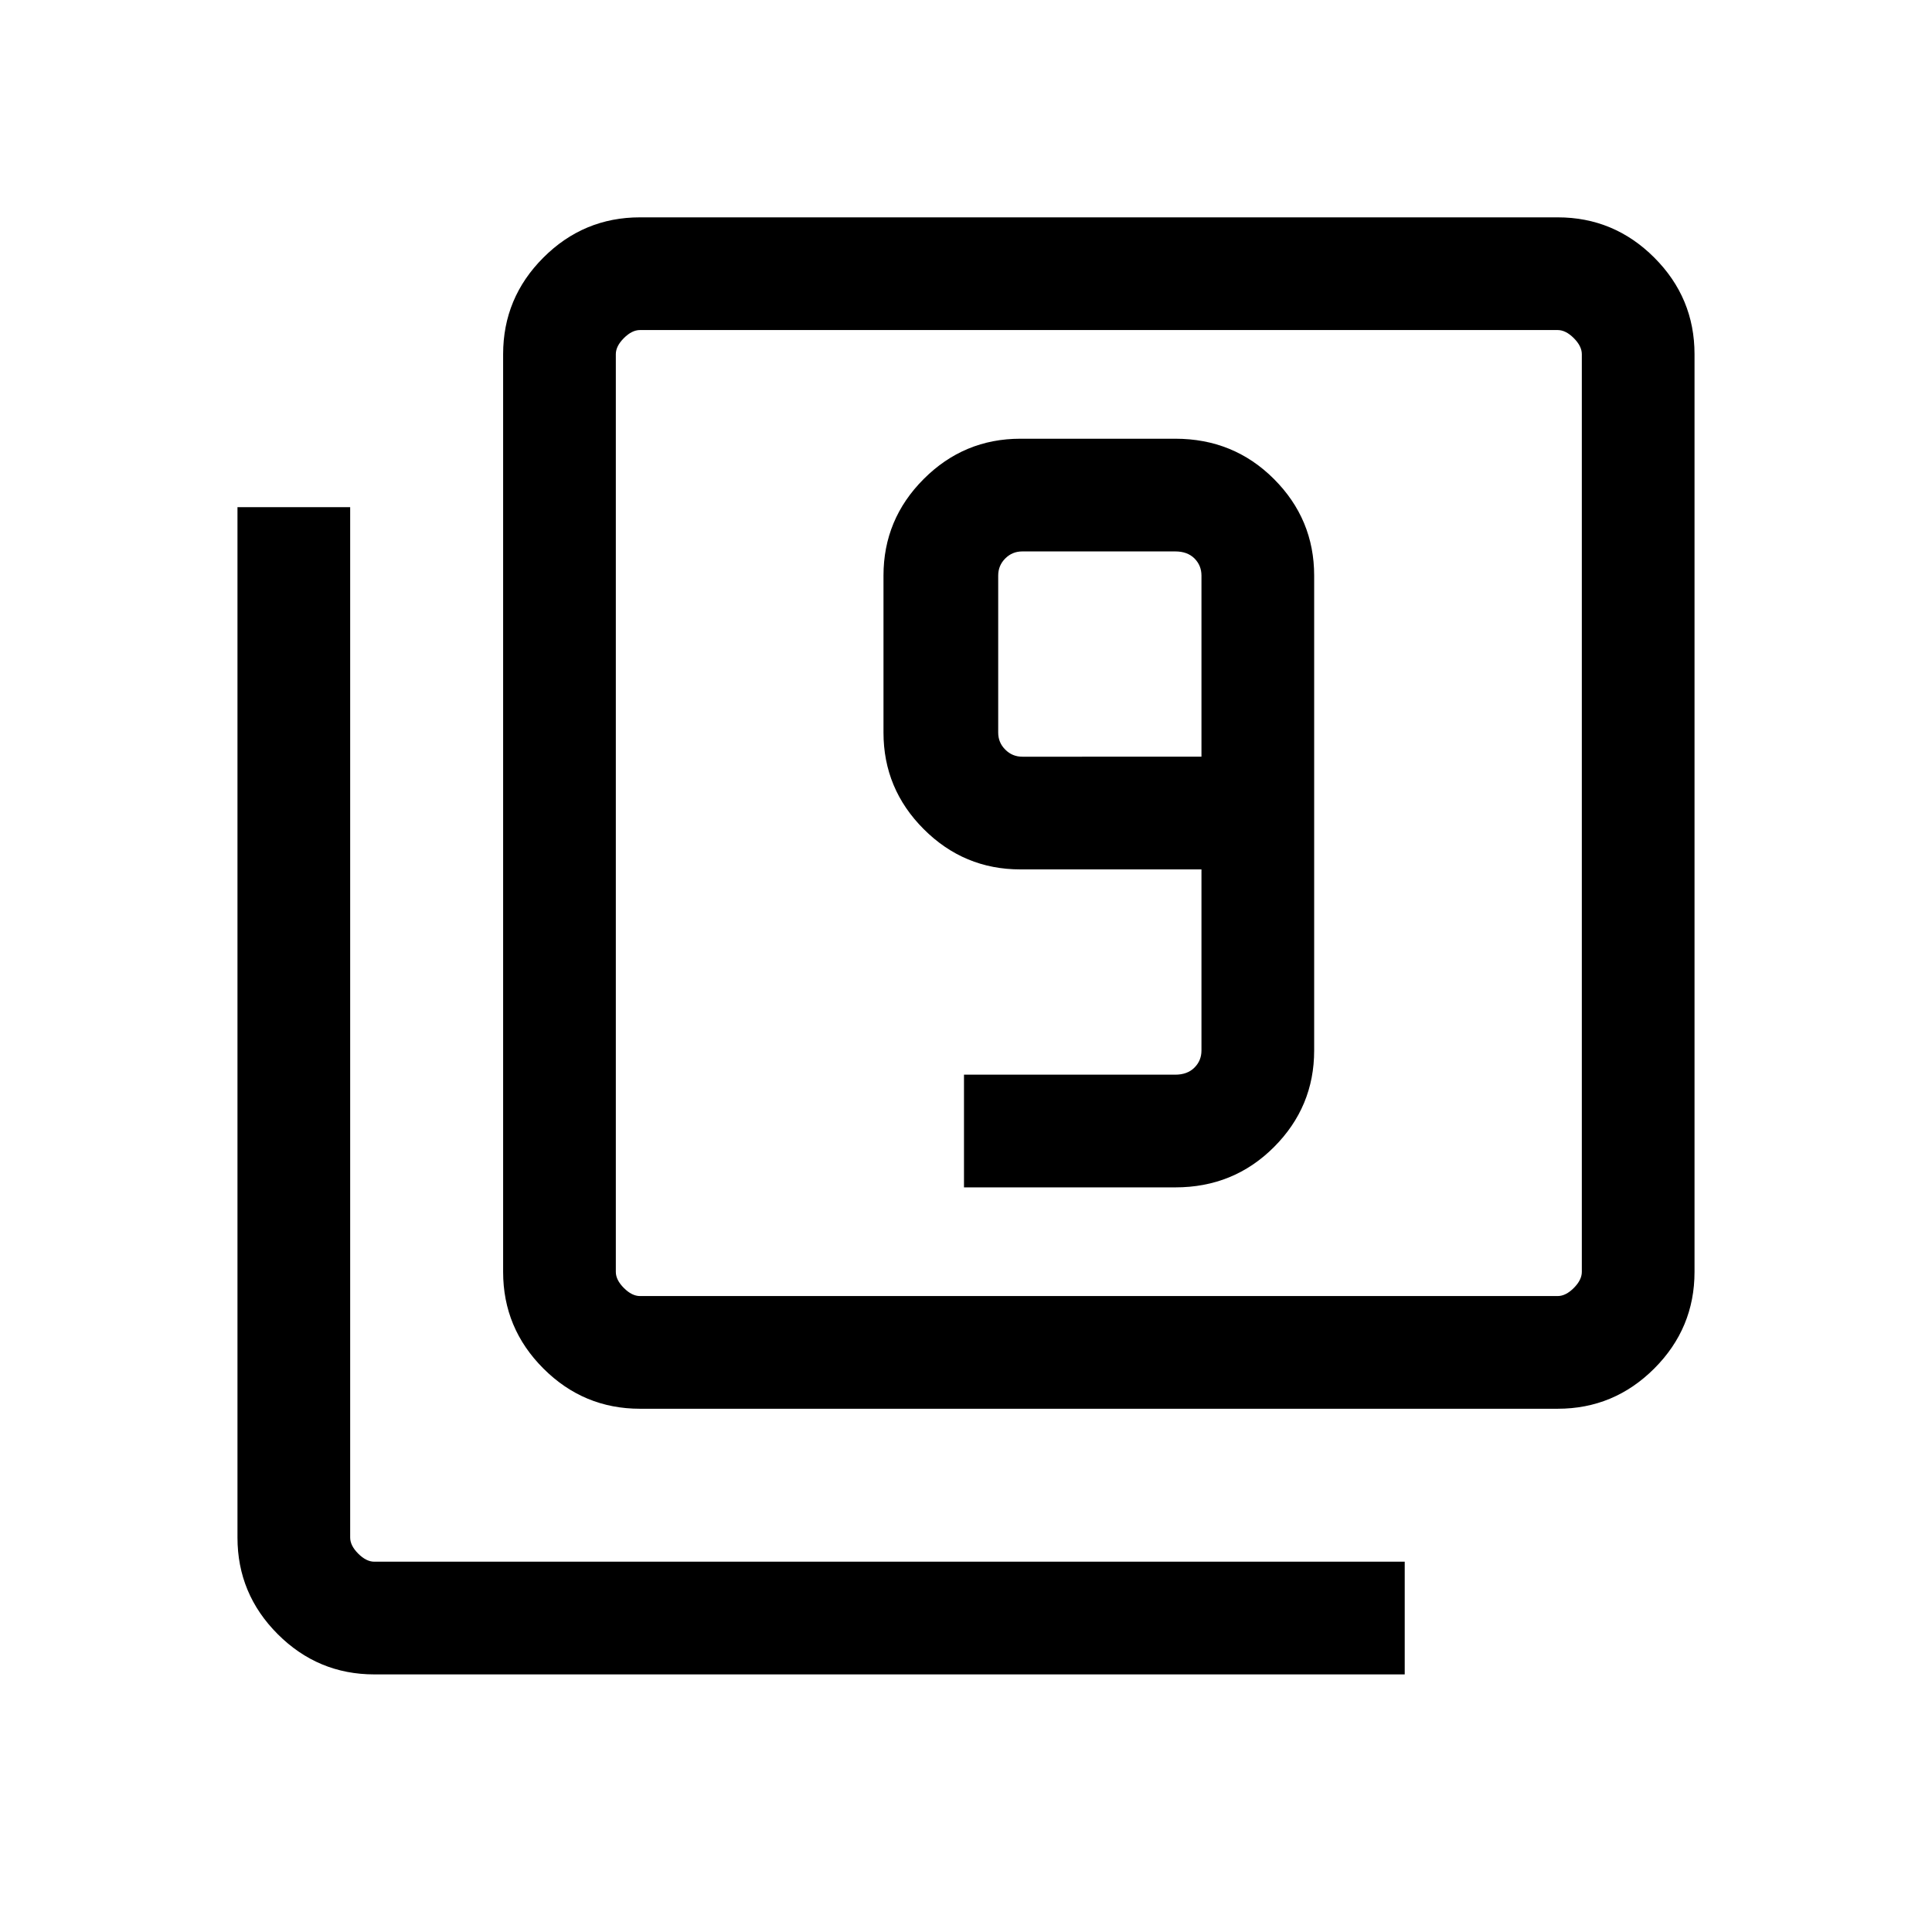<svg xmlns="http://www.w3.org/2000/svg" height="24" width="24"><path d="M11.975 14.75H14.6q.725 0 1.225-.5.5-.5.5-1.2v-5.9q0-.7-.5-1.2t-1.225-.5h-1.925q-.7 0-1.2.5t-.5 1.2V9.1q0 .7.5 1.2t1.2.5h2.25v2.25q0 .125-.087.212-.088.088-.238.088h-2.625Zm2.95-5.35H12.7q-.125 0-.212-.088-.088-.087-.088-.212V7.15q0-.125.088-.213.087-.087.212-.087h1.9q.15 0 .238.087.087.088.087.213ZM7.95 17.5q-.7 0-1.2-.5t-.5-1.2V4.4q0-.7.5-1.2t1.2-.5h11.4q.7 0 1.2.5t.5 1.2v11.4q0 .7-.5 1.2t-1.2.5Zm0-1.4h11.4q.1 0 .2-.1t.1-.2V4.4q0-.1-.1-.2t-.2-.1H7.95q-.1 0-.2.1t-.1.2v11.4q0 .1.1.2t.2.1Zm-3.3 4.7q-.7 0-1.2-.5t-.5-1.2V6.3h1.4v12.8q0 .1.1.2t.2.1h12.8v1.4Zm3-16.7v12-12Z"/></svg>